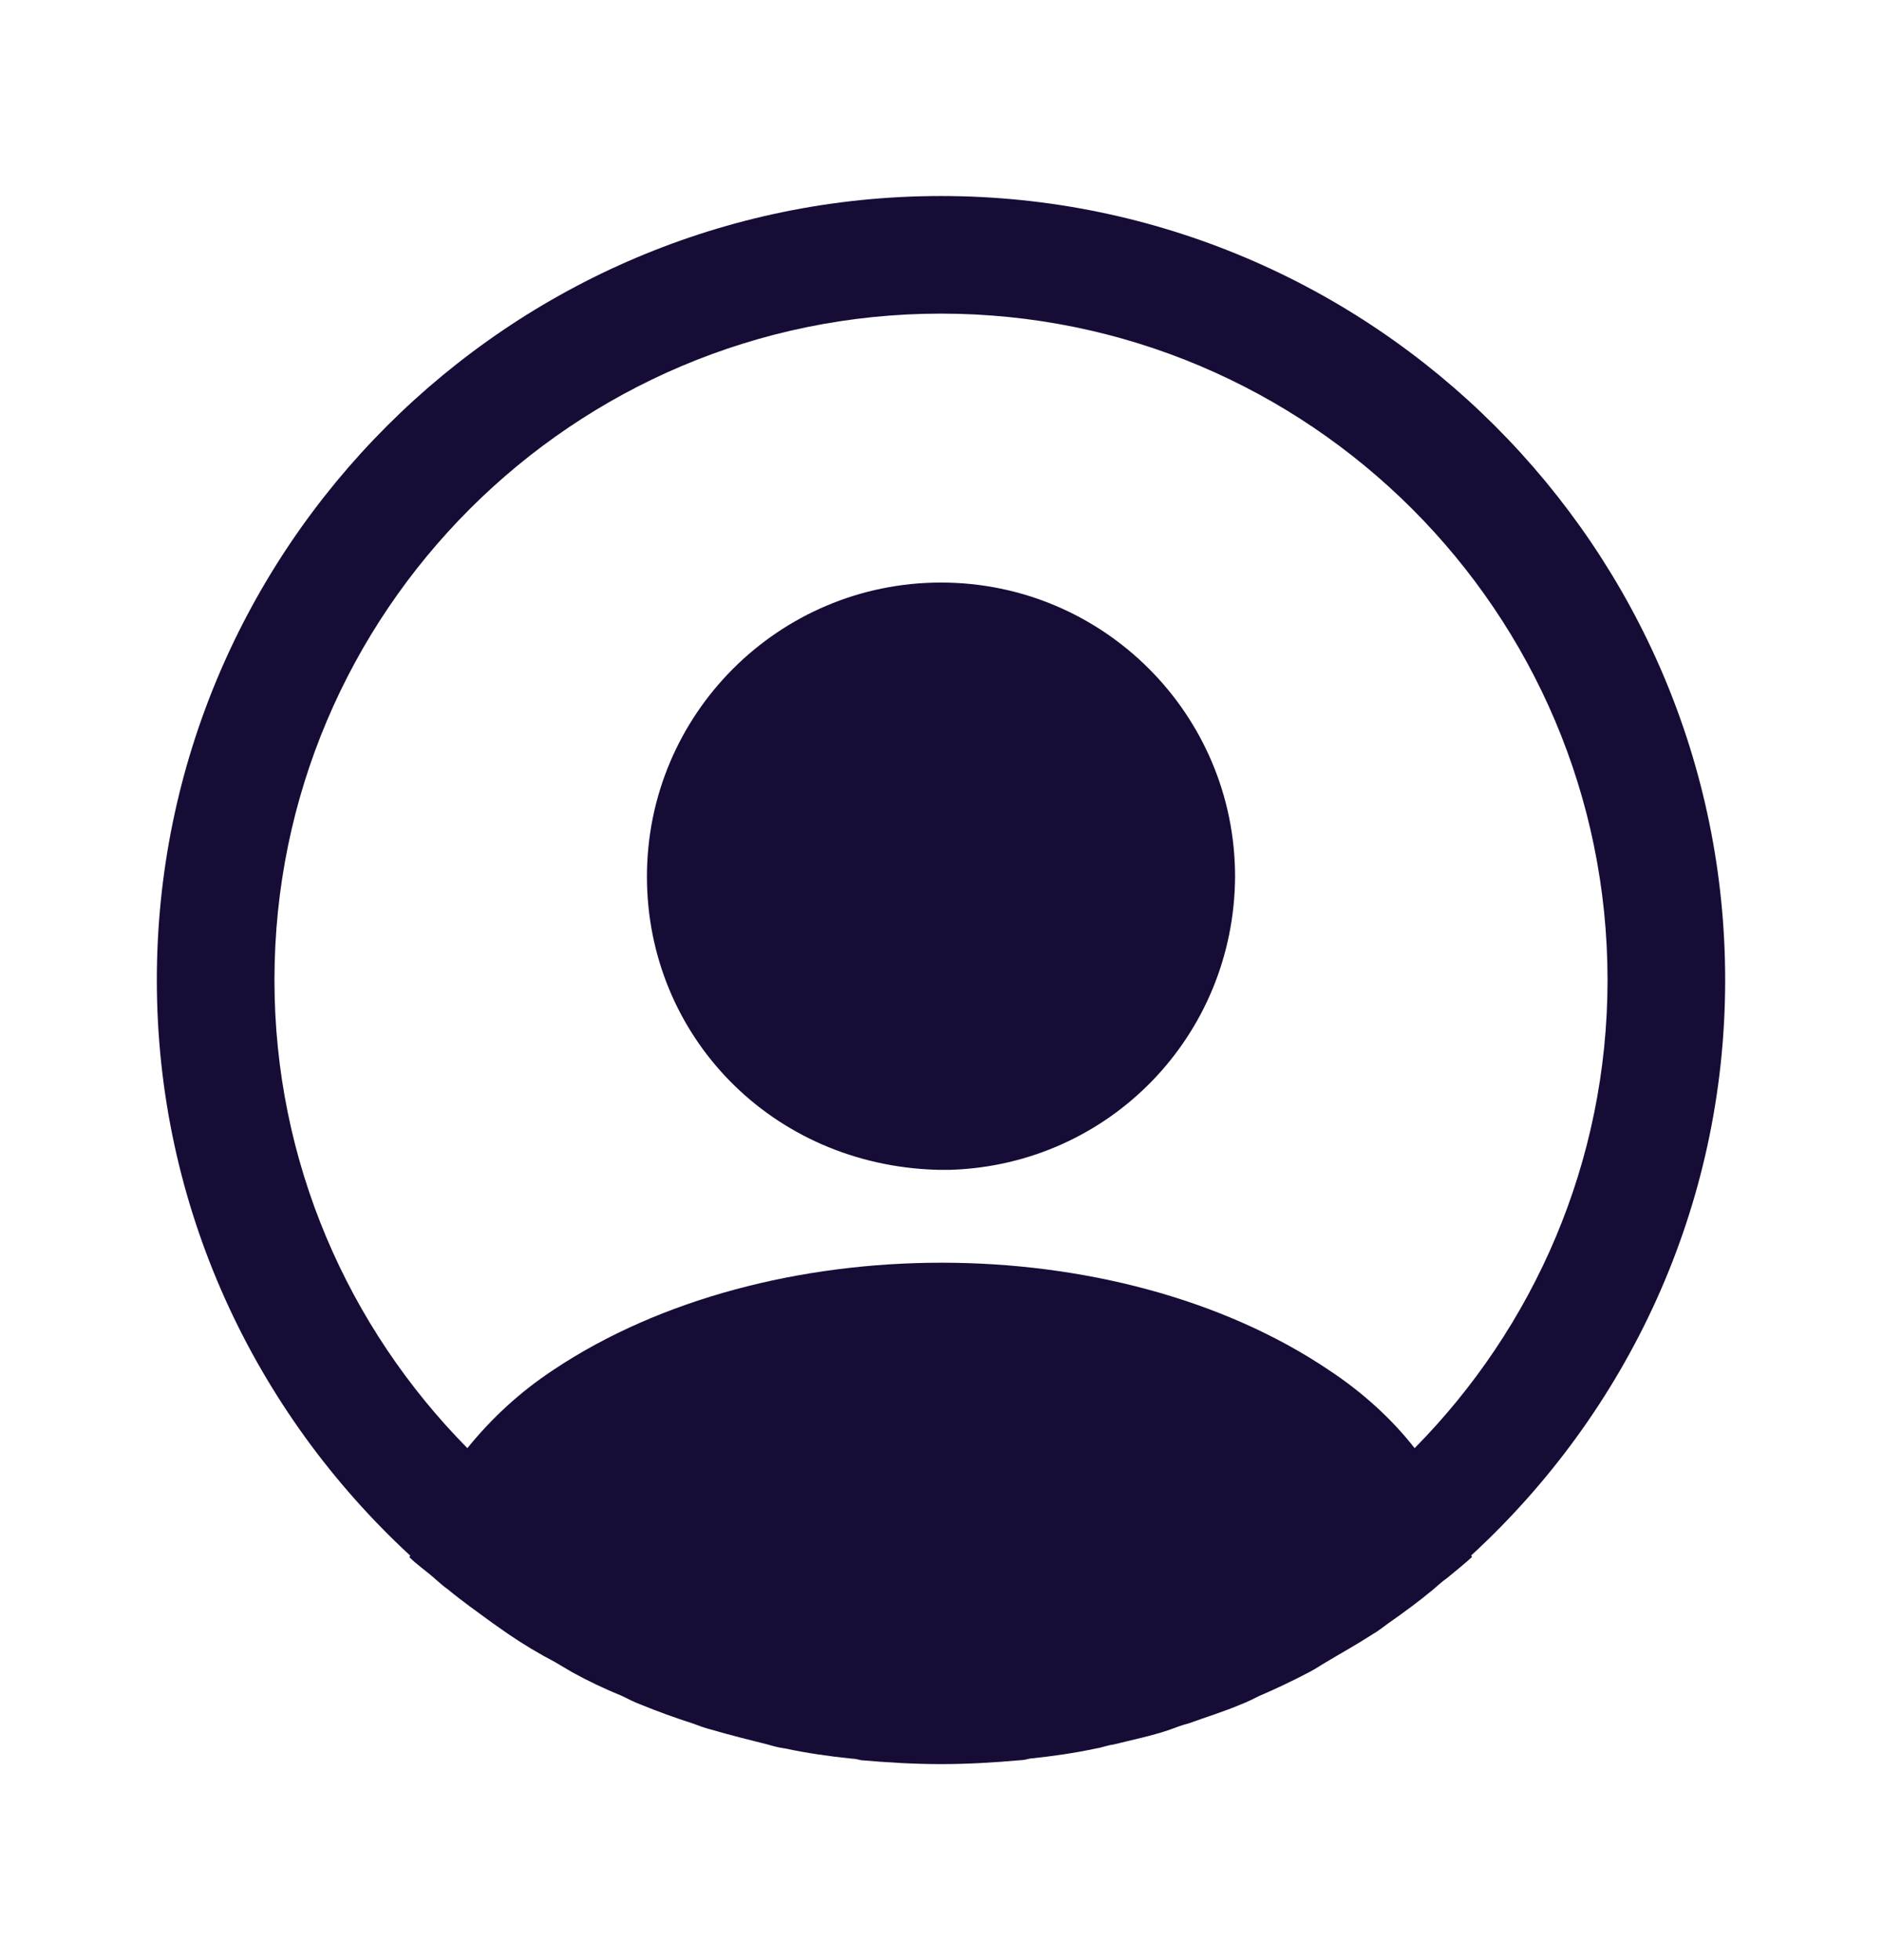 <svg width="24" height="25" viewBox="0 0 24 25" fill="none" xmlns="http://www.w3.org/2000/svg">
<path d="M22 12.5C22 6.99 17.51 2.5 12 2.5C6.49 2.5 2 6.99 2 12.5C2 15.4 3.25 18.01 5.23 19.84C5.23 19.85 5.23 19.85 5.22 19.86C5.32 19.96 5.44 20.04 5.54 20.13C5.6 20.18 5.65 20.23 5.71 20.27C5.89 20.42 6.09 20.56 6.28 20.7C6.35 20.75 6.41 20.79 6.48 20.84C6.67 20.97 6.87 21.09 7.08 21.2C7.15 21.24 7.23 21.29 7.3 21.33C7.5 21.44 7.71 21.54 7.93 21.63C8.01 21.67 8.09 21.71 8.17 21.74C8.39 21.83 8.61 21.91 8.83 21.98C8.91 22.01 8.99 22.04 9.07 22.06C9.31 22.13 9.55 22.19 9.79 22.25C9.86 22.27 9.93 22.29 10.01 22.3C10.29 22.36 10.57 22.4 10.86 22.43C10.9 22.43 10.94 22.44 10.98 22.45C11.32 22.48 11.66 22.5 12 22.5C12.34 22.5 12.68 22.48 13.01 22.45C13.05 22.45 13.09 22.44 13.13 22.43C13.42 22.4 13.7 22.36 13.98 22.3C14.05 22.29 14.12 22.26 14.2 22.25C14.44 22.19 14.69 22.14 14.92 22.06C15 22.03 15.08 22 15.16 21.98C15.38 21.9 15.61 21.83 15.82 21.74C15.9 21.71 15.98 21.67 16.06 21.63C16.27 21.54 16.48 21.44 16.69 21.33C16.77 21.29 16.84 21.24 16.91 21.2C17.11 21.08 17.31 20.97 17.51 20.84C17.58 20.8 17.64 20.75 17.71 20.7C17.91 20.56 18.1 20.42 18.28 20.27C18.34 20.22 18.39 20.17 18.45 20.13C18.56 20.04 18.67 19.95 18.77 19.86C18.77 19.85 18.77 19.85 18.76 19.84C20.75 18.01 22 15.4 22 12.5ZM16.94 17.47C14.23 15.65 9.79 15.65 7.06 17.47C6.62 17.76 6.26 18.1 5.96 18.47C4.44 16.93 3.5 14.82 3.5 12.5C3.5 7.81 7.31 4 12 4C16.69 4 20.5 7.81 20.5 12.5C20.5 14.82 19.56 16.93 18.04 18.47C17.75 18.1 17.38 17.76 16.94 17.47Z" fill="#170C36"/>
<path d="M12 7.43C9.93 7.43 8.25 9.11 8.25 11.18C8.25 13.21 9.84 14.86 11.95 14.92C11.98 14.92 12.02 14.92 12.04 14.92C12.06 14.92 12.09 14.92 12.11 14.92C12.12 14.92 12.13 14.92 12.13 14.92C14.15 14.85 15.74 13.21 15.75 11.18C15.75 9.11 14.07 7.43 12 7.43Z" fill="#170C36"/>
</svg>
